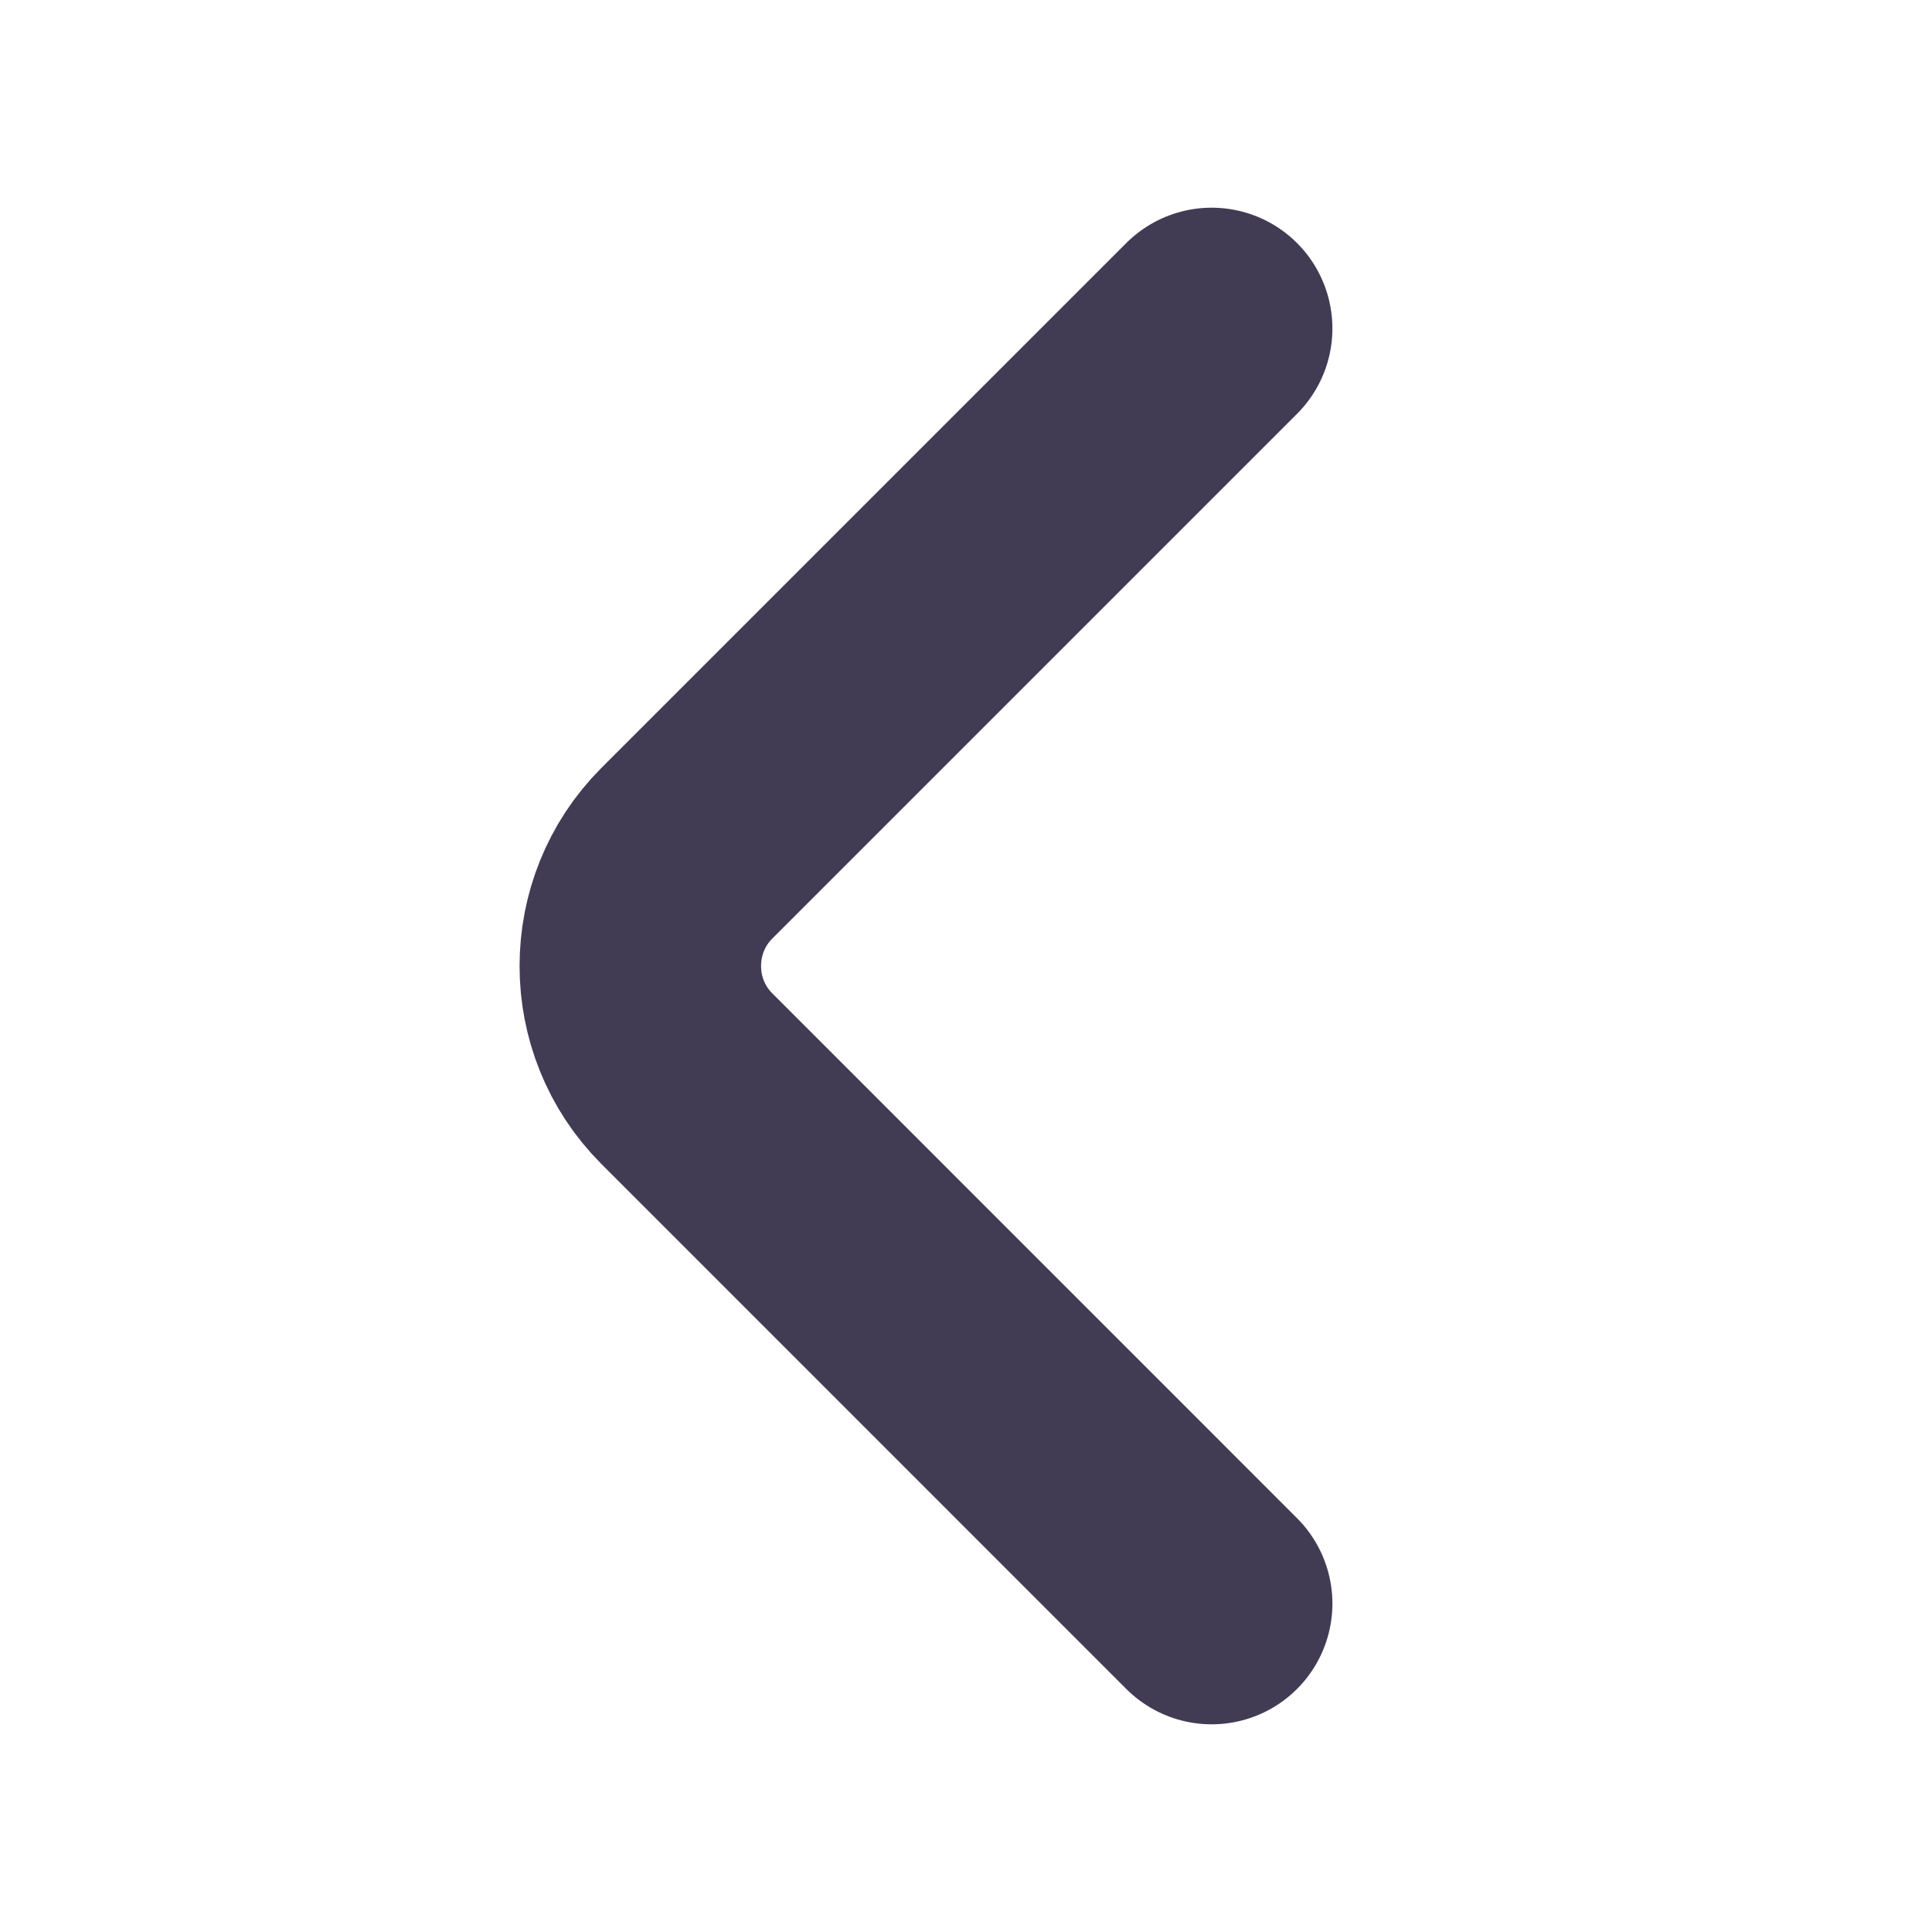 <svg width="20" height="20" viewBox="0 0 20 20" fill="none" xmlns="http://www.w3.org/2000/svg">
<g opacity="0.8">
<path d="M12.543 3.4L7.11 8.833C6.468 9.475 6.468 10.525 7.11 11.166L12.543 16.6" stroke="#130A29" stroke-width="2.5" stroke-miterlimit="10" stroke-linecap="round" stroke-linejoin="round"/>
</g>
</svg>

